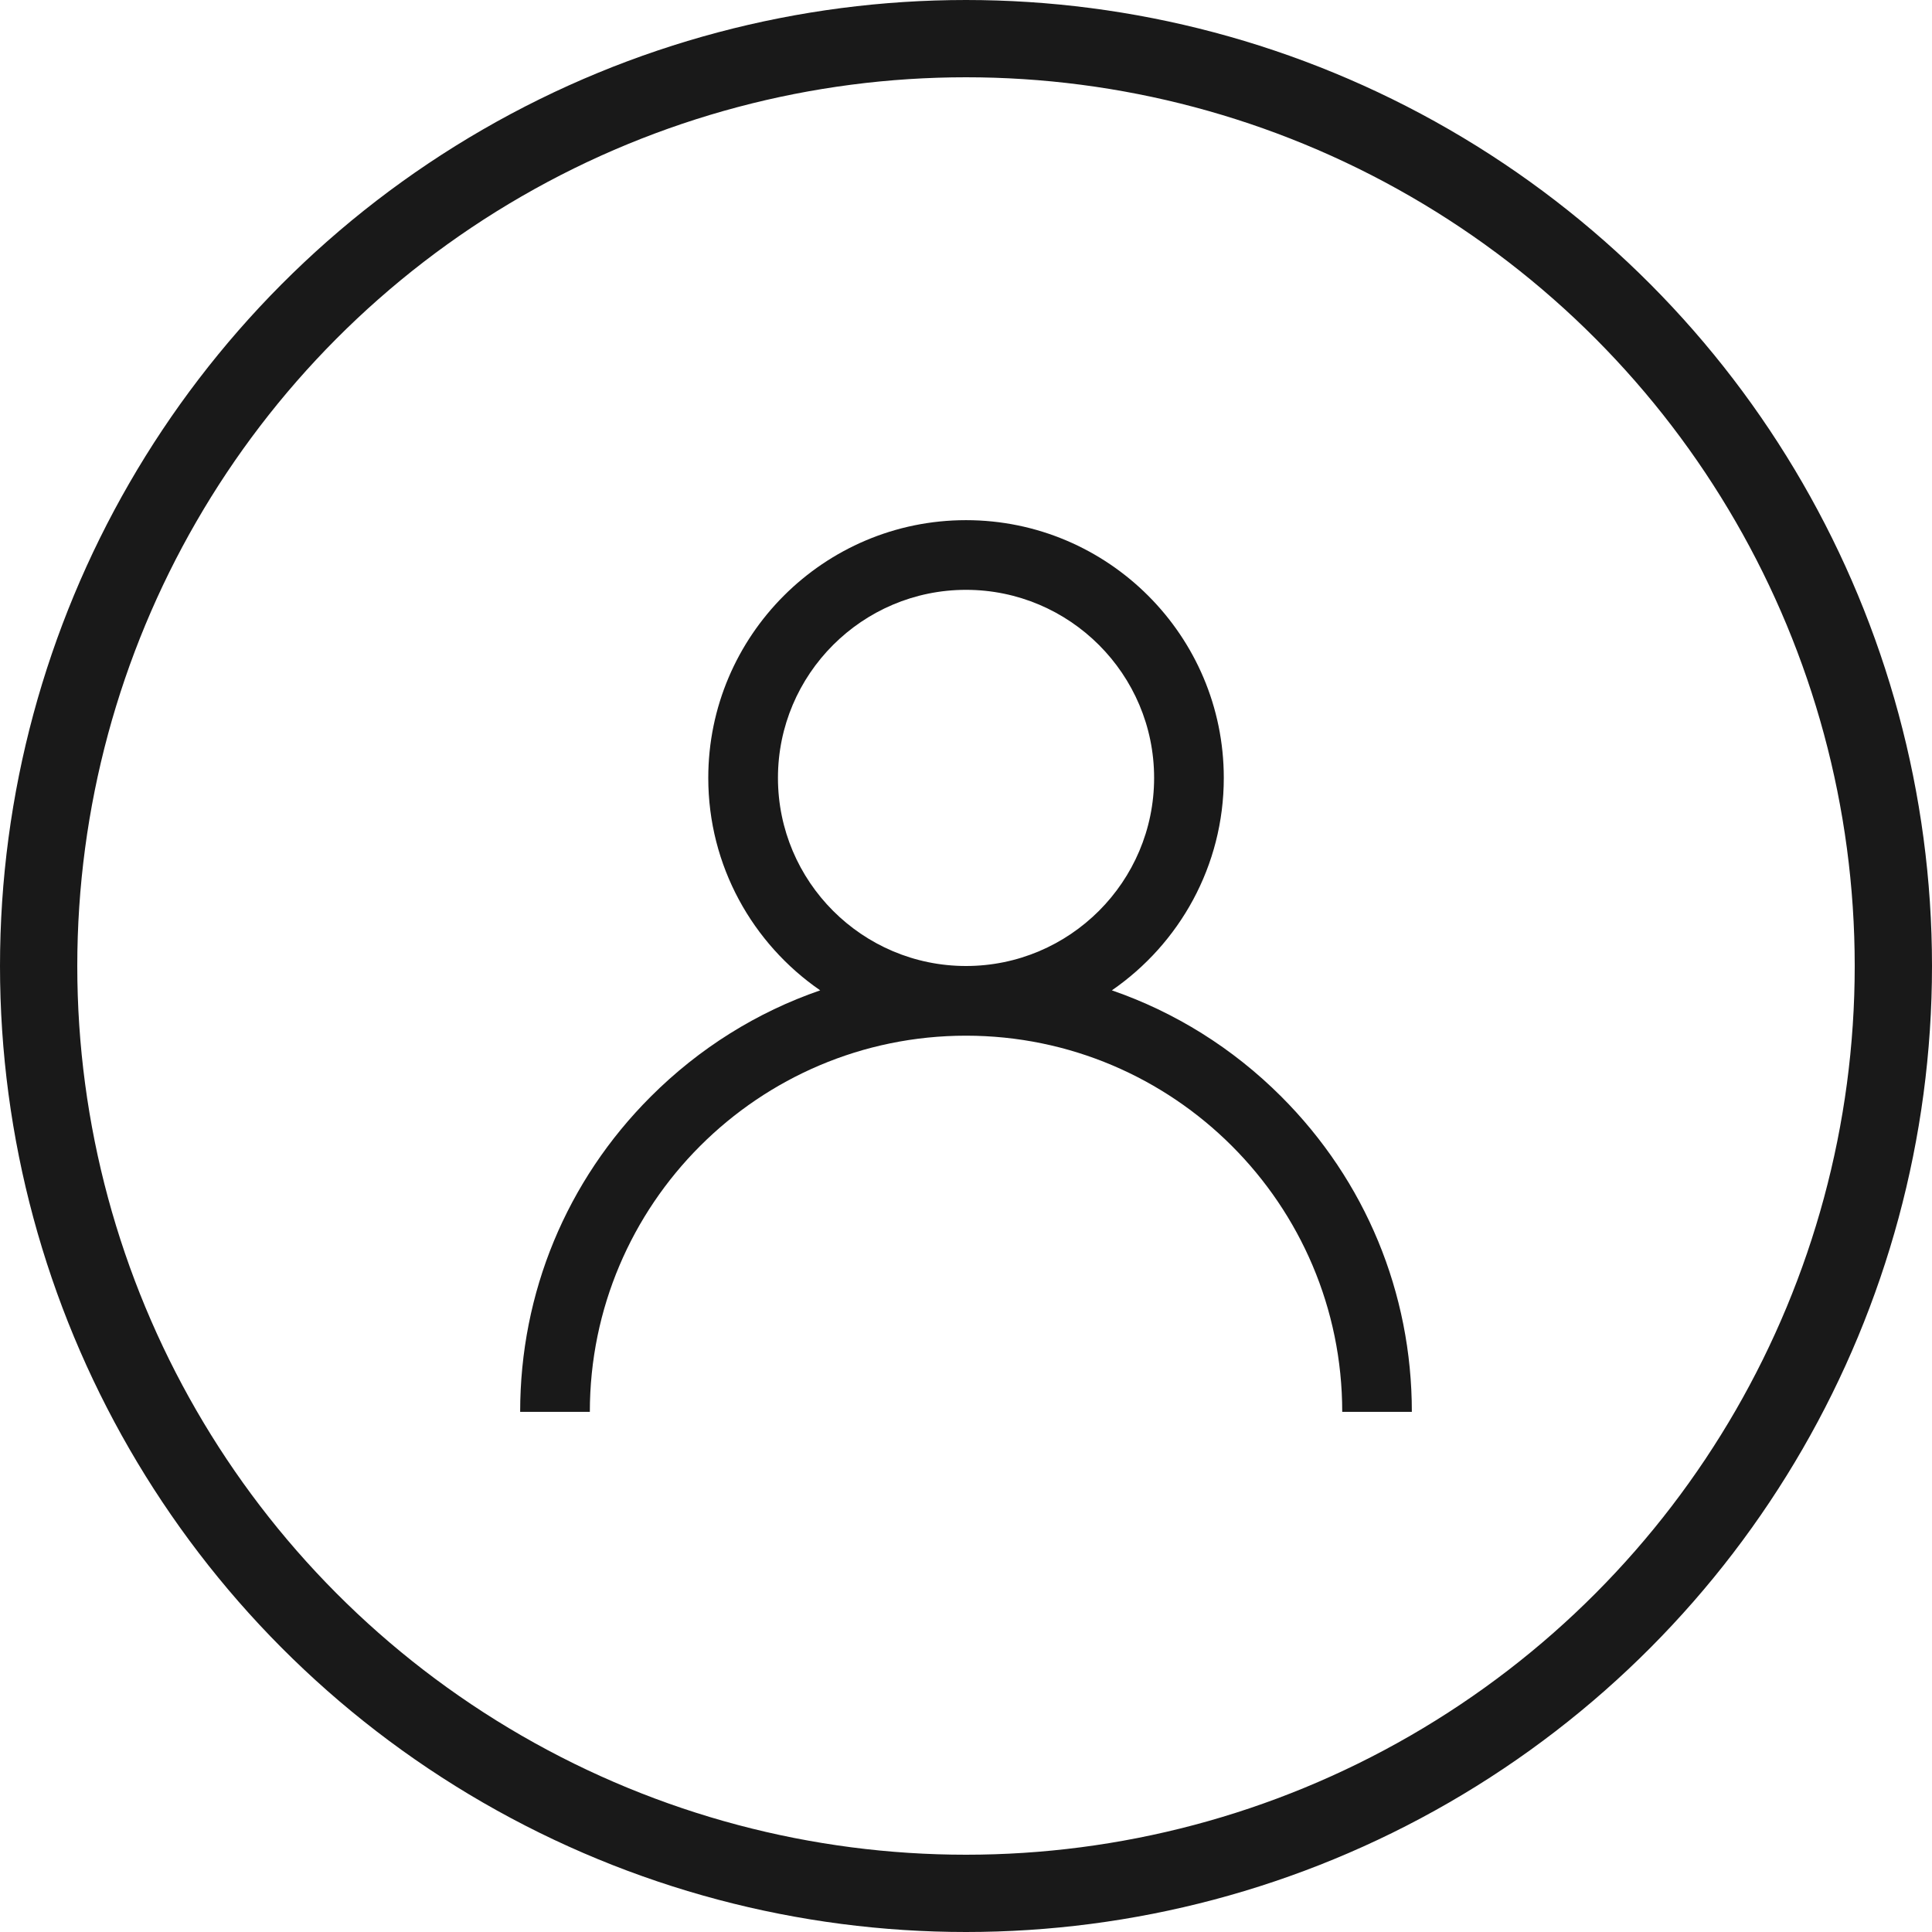 <svg width="30" height="30" viewBox="0 0 30 30" fill="none" xmlns="http://www.w3.org/2000/svg">
<path d="M19.896 17.028C19.142 16.274 18.244 15.716 17.265 15.378C18.314 14.655 19.003 13.446 19.003 12.079C19.003 9.872 17.207 8.077 15 8.077C12.793 8.077 10.998 9.872 10.998 12.079C10.998 13.446 11.687 14.655 12.736 15.378C11.756 15.716 10.859 16.274 10.105 17.028C8.797 18.335 8.077 20.074 8.077 21.923H9.159C9.159 18.702 11.779 16.082 15 16.082C18.221 16.082 20.842 18.702 20.842 21.923H21.923C21.923 20.074 21.203 18.335 19.896 17.028ZM15 15C13.39 15 12.08 13.69 12.08 12.079C12.08 10.469 13.39 9.159 15 9.159C16.611 9.159 17.921 10.469 17.921 12.079C17.921 13.69 16.611 15 15 15Z" fill="#191919"/>
<circle cx="15" cy="15" r="14.4" stroke="#191919" stroke-width="1.2"/>
</svg>

